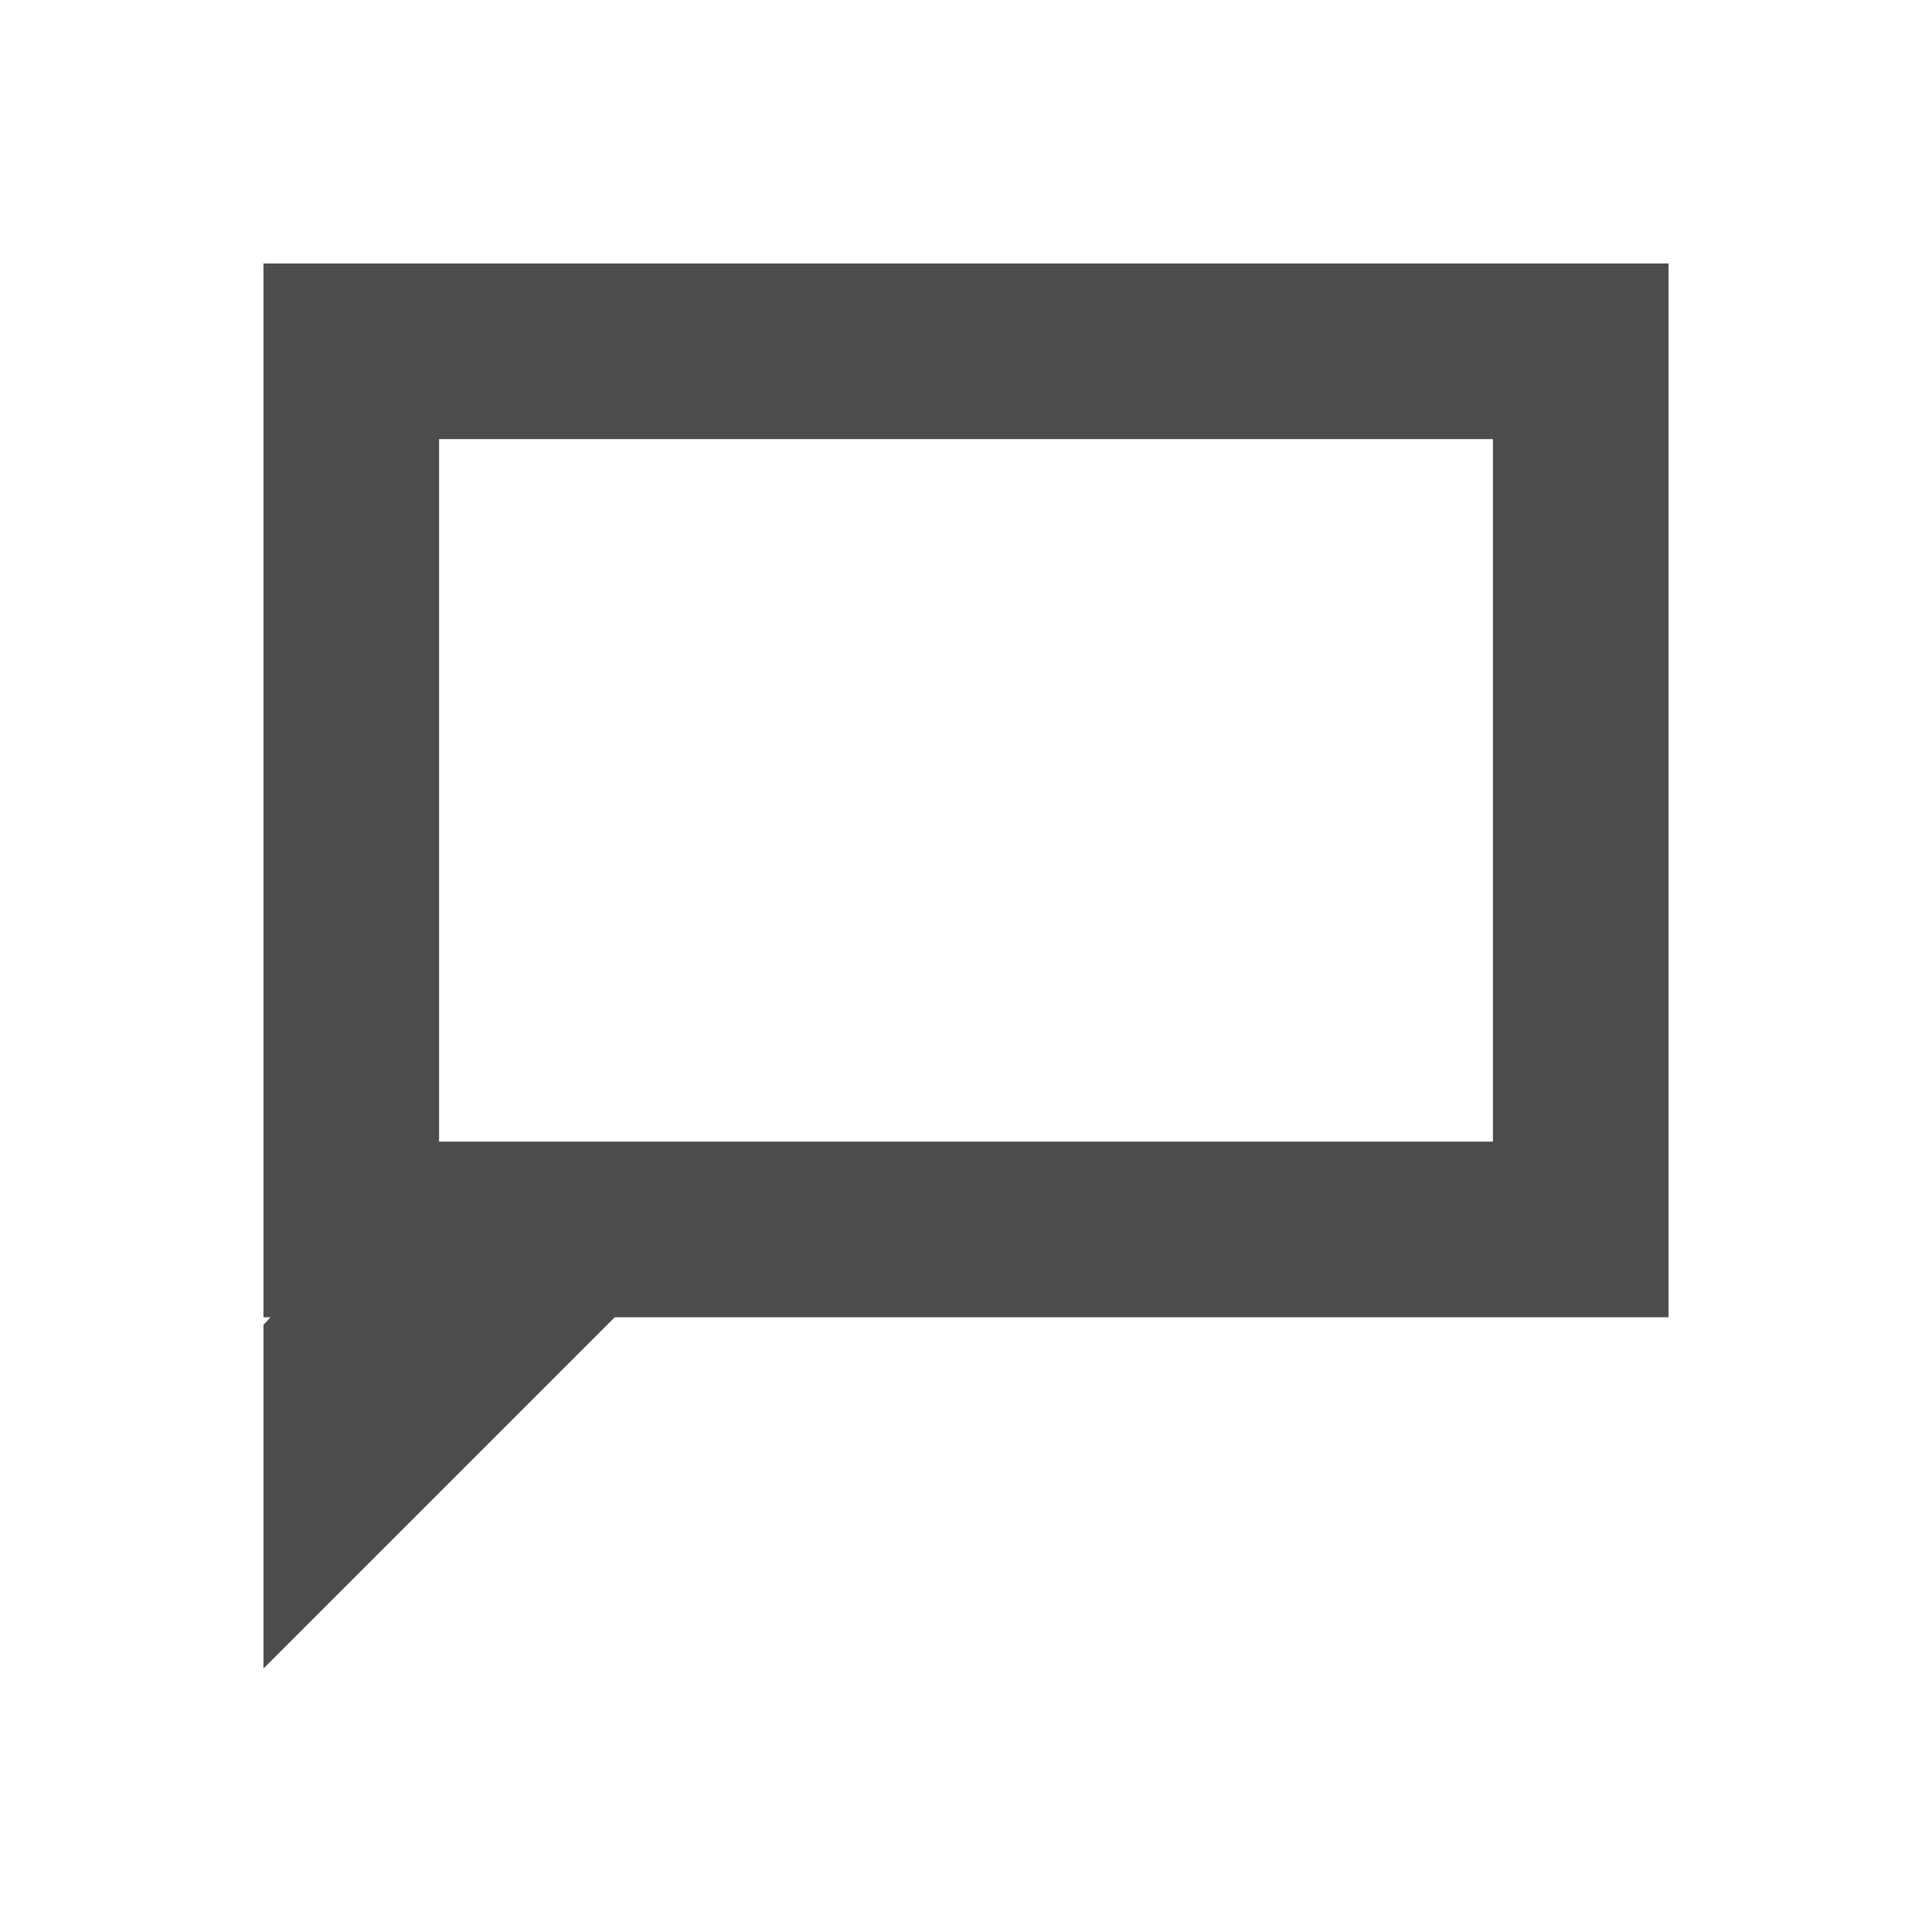 <?xml version="1.0" encoding="UTF-8"?>
<svg id="svg4" version="1.1" viewBox="0 0 22 22" xmlns="http://www.w3.org/2000/svg">
 <defs id="defs8">
  <style id="current-color-scheme" type="text/css">.ColorScheme-Text {
        color:#4d4d4d;
      }</style>
 </defs>
 <path id="rect815" d="m3 3v12h0.08l-0.08 0.086v3.914l4-4h12v-12zm2 2h12v8h-12z" style="fill:#4d4d4d;paint-order:stroke fill markers"/>
</svg>
